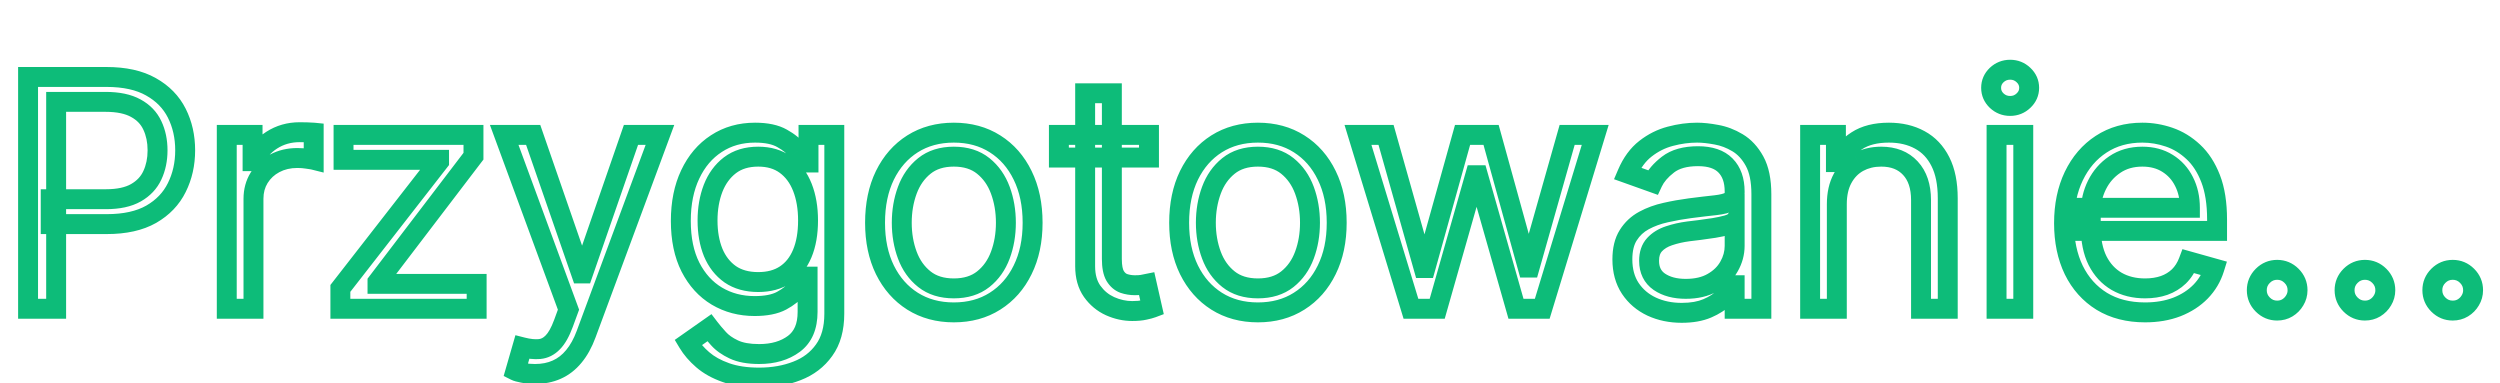 <svg width="502" height="77" viewBox="0 0 502 77" fill="none" xmlns="http://www.w3.org/2000/svg">
<path d="M5.636 62H3.636V64H5.636V62ZM5.636 15.454V13.454H3.636V15.454H5.636ZM30.318 17.432L29.33 19.17L29.336 19.174L29.343 19.178L30.318 17.432ZM35.5 22.727L33.714 23.627L33.714 23.627L35.5 22.727ZM35.5 37.659L33.711 36.765L33.706 36.774L35.5 37.659ZM30.364 43.023L31.352 44.761L31.361 44.756L30.364 43.023ZM10.182 45H8.182V47H10.182V45ZM10.182 40V38H8.182V40H10.182ZM27.296 38.705L26.305 36.967L26.305 36.967L27.296 38.705ZM30.591 35.205L28.78 34.355L28.777 34.363L30.591 35.205ZM30.591 25.182L28.777 26.023L28.78 26.031L28.784 26.039L30.591 25.182ZM27.273 21.727L26.303 23.476L26.31 23.48L26.316 23.484L27.273 21.727ZM11.273 20.454V18.454H9.273V20.454H11.273ZM11.273 62V64H13.273V62H11.273ZM7.636 62V15.454H3.636V62H7.636ZM5.636 17.454H21.364V13.454H5.636V17.454ZM21.364 17.454C24.791 17.454 27.404 18.075 29.33 19.17L31.307 15.693C28.596 14.152 25.239 13.454 21.364 13.454V17.454ZM29.343 19.178C31.354 20.301 32.785 21.782 33.714 23.627L37.286 21.828C35.972 19.218 33.949 17.169 31.293 15.686L29.343 19.178ZM33.714 23.627C34.681 25.548 35.182 27.72 35.182 30.182H39.182C39.182 27.159 38.562 24.361 37.286 21.828L33.714 23.627ZM35.182 30.182C35.182 32.643 34.681 34.825 33.711 36.765L37.289 38.553C38.562 36.008 39.182 33.205 39.182 30.182H35.182ZM33.706 36.774C32.788 38.636 31.366 40.139 29.366 41.289L31.361 44.756C33.998 43.24 36 41.167 37.294 38.544L33.706 36.774ZM29.375 41.284C27.447 42.38 24.848 43 21.454 43V47C25.303 47 28.644 46.301 31.352 44.761L29.375 41.284ZM21.454 43H10.182V47H21.454V43ZM12.182 45V40H8.182V45H12.182ZM10.182 42H21.273V38H10.182V42ZM21.273 42C23.978 42 26.366 41.536 28.286 40.442L26.305 36.967C25.195 37.6 23.567 38 21.273 38V42ZM28.286 40.442C30.133 39.389 31.535 37.922 32.405 36.046L28.777 34.363C28.283 35.426 27.488 36.292 26.305 36.967L28.286 40.442ZM32.401 36.054C33.239 34.27 33.636 32.299 33.636 30.182H29.636C29.636 31.792 29.337 33.17 28.78 34.355L32.401 36.054ZM33.636 30.182C33.636 28.065 33.239 26.099 32.398 24.325L28.784 26.039C29.337 27.204 29.636 28.571 29.636 30.182H33.636ZM32.405 24.34C31.529 22.451 30.106 20.993 28.229 19.971L26.316 23.484C27.5 24.128 28.289 24.973 28.777 26.023L32.405 24.34ZM28.242 19.978C26.312 18.908 23.91 18.454 21.182 18.454V22.454C23.514 22.454 25.172 22.85 26.303 23.476L28.242 19.978ZM21.182 18.454H11.273V22.454H21.182V18.454ZM9.273 20.454V62H13.273V20.454H9.273ZM11.273 60H5.636V64H11.273V60ZM45.534 62H43.534V64H45.534V62ZM45.534 27.091V25.091H43.534V27.091H45.534ZM50.716 27.091H52.716V25.091H50.716V27.091ZM50.716 32.364H48.716V34.364H50.716V32.364ZM51.08 32.364V34.364H52.474L52.956 33.055L51.08 32.364ZM54.534 28.159L53.45 26.479L53.45 26.479L54.534 28.159ZM62.989 26.636H64.989V24.826L63.188 24.646L62.989 26.636ZM62.989 32.091L62.504 34.031L64.989 34.653V32.091H62.989ZM61.739 31.886L61.41 33.859L61.436 33.864L61.462 33.867L61.739 31.886ZM55.17 32.795L56.105 34.563L56.113 34.56L55.17 32.795ZM52.034 35.705L50.336 34.648L50.332 34.654L52.034 35.705ZM50.898 62V64H52.898V62H50.898ZM47.534 62V27.091H43.534V62H47.534ZM45.534 29.091H50.716V25.091H45.534V29.091ZM48.716 27.091V32.364H52.716V27.091H48.716ZM50.716 34.364H51.08V30.364H50.716V34.364ZM52.956 33.055C53.431 31.767 54.286 30.7 55.619 29.84L53.45 26.479C51.449 27.77 50.001 29.506 49.203 31.672L52.956 33.055ZM55.619 29.84C56.944 28.984 58.443 28.546 60.17 28.546V24.546C57.717 24.546 55.457 25.183 53.45 26.479L55.619 29.84ZM60.17 28.546C60.541 28.546 61.015 28.553 61.596 28.567L61.699 24.569C61.099 24.553 60.588 24.546 60.17 24.546V28.546ZM61.596 28.567C62.175 28.582 62.562 28.604 62.79 28.626L63.188 24.646C62.809 24.608 62.303 24.584 61.699 24.569L61.596 28.567ZM60.989 26.636V32.091H64.989V26.636H60.989ZM63.474 30.151C63.168 30.074 62.637 29.992 62.015 29.906L61.462 33.867C61.78 33.911 62.03 33.949 62.217 33.979C62.31 33.995 62.382 34.007 62.435 34.017C62.492 34.028 62.511 34.033 62.504 34.031L63.474 30.151ZM62.067 29.914C61.312 29.788 60.527 29.727 59.716 29.727V33.727C60.329 33.727 60.893 33.773 61.41 33.859L62.067 29.914ZM59.716 29.727C57.731 29.727 55.886 30.146 54.228 31.031L56.113 34.56C57.122 34.02 58.307 33.727 59.716 33.727V29.727ZM54.236 31.027C52.611 31.887 51.299 33.099 50.336 34.648L53.732 36.761C54.314 35.825 55.094 35.098 56.105 34.563L54.236 31.027ZM50.332 34.654C49.362 36.226 48.898 37.998 48.898 39.909H52.898C52.898 38.669 53.191 37.638 53.736 36.755L50.332 34.654ZM48.898 39.909V62H52.898V39.909H48.898ZM50.898 60H45.534V64H50.898V60ZM68.347 62H66.347V64H68.347V62ZM68.347 57.909L66.769 56.68L66.347 57.222V57.909H68.347ZM88.165 32.455L89.743 33.683L90.165 33.141V32.455H88.165ZM88.165 32.091H90.165V30.091H88.165V32.091ZM68.983 32.091H66.983V34.091H68.983V32.091ZM68.983 27.091V25.091H66.983V27.091H68.983ZM95.074 27.091H97.074V25.091H95.074V27.091ZM95.074 31.364L96.664 32.576L97.074 32.039V31.364H95.074ZM75.801 56.636L74.211 55.424L73.801 55.961V56.636H75.801ZM75.801 57H73.801V59H75.801V57ZM95.71 57H97.71V55H95.71V57ZM95.71 62V64H97.71V62H95.71ZM70.347 62V57.909H66.347V62H70.347ZM69.925 59.138L89.743 33.683L86.587 31.226L66.769 56.68L69.925 59.138ZM90.165 32.455V32.091H86.165V32.455H90.165ZM88.165 30.091H68.983V34.091H88.165V30.091ZM70.983 32.091V27.091H66.983V32.091H70.983ZM68.983 29.091H95.074V25.091H68.983V29.091ZM93.074 27.091V31.364H97.074V27.091H93.074ZM93.484 30.151L74.211 55.424L77.391 57.849L96.664 32.576L93.484 30.151ZM73.801 56.636V57H77.801V56.636H73.801ZM75.801 59H95.71V55H75.801V59ZM93.71 57V62H97.71V57H93.71ZM95.71 60H68.347V64H95.71V60ZM104.994 74.864L105.411 72.907L105.391 72.903L105.37 72.899L104.994 74.864ZM103.517 74.454L101.595 73.9L101.134 75.499L102.623 76.243L103.517 74.454ZM104.881 69.727L105.376 67.79L103.497 67.309L102.959 69.173L104.881 69.727ZM108.335 70.091L108.154 68.099L108.154 68.099L108.335 70.091ZM110.994 68.75L109.58 67.336L109.567 67.349L109.553 67.363L110.994 68.75ZM113.153 64.909L115.031 65.599L115.031 65.598L113.153 64.909ZM114.153 62.182L116.031 62.87L116.284 62.181L116.03 61.491L114.153 62.182ZM101.244 27.091V25.091H98.377L99.367 27.781L101.244 27.091ZM107.062 27.091L108.952 26.436L108.486 25.091H107.062V27.091ZM116.699 54.909L114.809 55.564L115.275 56.909H116.699V54.909ZM117.062 54.909V56.909H118.486L118.952 55.564L117.062 54.909ZM126.699 27.091V25.091H125.275L124.809 26.436L126.699 27.091ZM132.517 27.091L134.392 27.786L135.391 25.091H132.517V27.091ZM117.699 67.091L115.823 66.396L115.823 66.397L117.699 67.091ZM115.222 71.568L113.685 70.288L113.677 70.297L115.222 71.568ZM111.79 74.227L110.981 72.398L110.974 72.401L111.79 74.227ZM107.426 73.091C106.624 73.091 105.957 73.024 105.411 72.907L104.578 76.82C105.456 77.007 106.41 77.091 107.426 77.091V73.091ZM105.37 72.899C105.047 72.838 104.802 72.781 104.625 72.732C104.432 72.678 104.381 72.65 104.411 72.666L102.623 76.243C103.167 76.516 103.905 76.691 104.618 76.828L105.37 72.899ZM105.439 75.009L106.802 70.282L102.959 69.173L101.595 73.9L105.439 75.009ZM104.385 71.665C105.839 72.037 107.227 72.2 108.516 72.083L108.154 68.099C107.444 68.164 106.529 68.085 105.376 67.79L104.385 71.665ZM108.516 72.083C110.049 71.943 111.368 71.246 112.435 70.137L109.553 67.363C109.075 67.861 108.621 68.057 108.154 68.099L108.516 72.083ZM112.409 70.164C113.497 69.076 114.339 67.48 115.031 65.599L111.276 64.219C110.664 65.884 110.068 66.848 109.58 67.336L112.409 70.164ZM115.031 65.598L116.031 62.87L112.276 61.493L111.276 64.221L115.031 65.598ZM116.03 61.491L103.121 26.4L99.367 27.781L112.276 62.872L116.03 61.491ZM101.244 29.091H107.062V25.091H101.244V29.091ZM105.173 27.746L114.809 55.564L118.589 54.254L108.952 26.436L105.173 27.746ZM116.699 56.909H117.062V52.909H116.699V56.909ZM118.952 55.564L128.589 27.746L124.809 26.436L115.173 54.254L118.952 55.564ZM126.699 29.091H132.517V25.091H126.699V29.091ZM130.642 26.396L115.823 66.396L119.574 67.786L134.392 27.786L130.642 26.396ZM115.823 66.397C115.216 68.038 114.493 69.318 113.685 70.288L116.758 72.849C117.92 71.454 118.848 69.75 119.575 67.784L115.823 66.397ZM113.677 70.297C112.873 71.275 111.974 71.959 110.981 72.398L112.598 76.057C114.211 75.344 115.601 74.255 116.766 72.839L113.677 70.297ZM110.974 72.401C109.978 72.847 108.808 73.091 107.426 73.091V77.091C109.287 77.091 111.026 76.76 112.606 76.053L110.974 72.401ZM145.756 74.818L146.429 72.935L146.423 72.933L146.416 72.93L145.756 74.818ZM141.097 72.227L142.406 70.715L142.404 70.714L141.097 72.227ZM138.165 68.818L137.016 67.181L135.492 68.251L136.45 69.847L138.165 68.818ZM142.438 65.818L144.028 64.606L142.863 63.076L141.288 64.181L142.438 65.818ZM144.278 68L145.772 66.67L145.766 66.663L145.76 66.656L144.278 68ZM147.324 70.159L148.185 68.354L148.175 68.35L147.324 70.159ZM159.415 69.046L160.608 70.65L160.608 70.65L159.415 69.046ZM162.165 55.545H164.165V53.545H162.165V55.545ZM161.71 55.545V53.545H160.596L160.01 54.493L161.71 55.545ZM160.028 57.909L158.447 56.685L158.444 56.688L160.028 57.909ZM156.938 60.386L157.88 62.151L157.887 62.147L156.938 60.386ZM143.938 59.455L142.91 61.171L142.915 61.174L143.938 59.455ZM138.642 53.636L136.857 54.539L136.862 54.548L138.642 53.636ZM138.597 35.023L140.404 35.88L140.406 35.876L138.597 35.023ZM143.847 28.841L144.935 30.519L144.943 30.514L143.847 28.841ZM157.028 27.773L156.04 29.512L156.052 29.518L156.064 29.525L157.028 27.773ZM160.119 30.318L158.516 31.514L158.527 31.528L158.538 31.543L160.119 30.318ZM161.801 32.636L160.124 33.726L160.716 34.636H161.801V32.636ZM162.347 32.636V34.636H164.347V32.636H162.347ZM162.347 27.091V25.091H160.347V27.091H162.347ZM167.528 27.091H169.528V25.091H167.528V27.091ZM165.483 70.318L163.864 69.143L163.859 69.151L163.854 69.158L165.483 70.318ZM160.028 74.477L159.311 72.61L159.304 72.613L159.296 72.616L160.028 74.477ZM157.71 55.159L156.605 53.492L156.605 53.492L157.71 55.159ZM161.097 50.909L162.942 51.681L162.942 51.681L161.097 50.909ZM161.119 37.614L162.98 36.881L162.98 36.881L161.119 37.614ZM157.756 33.091L156.572 34.703L156.572 34.703L157.756 33.091ZM146.574 33.182L145.364 31.59L145.356 31.595L146.574 33.182ZM143.188 37.818L141.325 37.09L141.32 37.103L143.188 37.818ZM143.21 50.705L141.357 51.458L141.361 51.467L141.365 51.476L143.21 50.705ZM146.619 55.068L145.465 56.701L145.474 56.708L145.483 56.714L146.619 55.068ZM152.438 73.818C150.009 73.818 148.022 73.505 146.429 72.935L145.082 76.701C147.217 77.465 149.684 77.818 152.438 77.818V73.818ZM146.416 72.93C144.743 72.346 143.423 71.596 142.406 70.715L139.787 73.739C141.255 75.01 143.041 75.988 145.096 76.706L146.416 72.93ZM142.404 70.714C141.314 69.772 140.483 68.795 139.88 67.789L136.45 69.847C137.301 71.266 138.424 72.561 139.789 73.74L142.404 70.714ZM139.314 70.455L143.587 67.455L141.288 64.181L137.016 67.181L139.314 70.455ZM140.847 67.03C141.376 67.726 142.03 68.498 142.797 69.344L145.76 66.656C145.042 65.865 144.468 65.183 144.028 64.606L140.847 67.03ZM142.785 69.33C143.749 70.412 145.005 71.278 146.472 71.969L148.175 68.35C147.067 67.828 146.293 67.254 145.772 66.67L142.785 69.33ZM146.463 71.964C148.129 72.759 150.16 73.091 152.438 73.091V69.091C150.503 69.091 149.124 68.802 148.185 68.354L146.463 71.964ZM152.438 73.091C155.583 73.091 158.356 72.325 160.608 70.65L158.221 67.441C156.807 68.493 154.928 69.091 152.438 69.091V73.091ZM160.608 70.65C163.085 68.808 164.165 65.987 164.165 62.636H160.165C160.165 65.104 159.411 66.555 158.221 67.441L160.608 70.65ZM164.165 62.636V55.545H160.165V62.636H164.165ZM162.165 53.545H161.71V57.545H162.165V53.545ZM160.01 54.493C159.667 55.046 159.153 55.773 158.447 56.685L161.61 59.133C162.358 58.167 162.965 57.318 163.411 56.598L160.01 54.493ZM158.444 56.688C157.948 57.332 157.163 57.992 155.988 58.626L157.887 62.147C159.409 61.326 160.684 60.334 161.613 59.13L158.444 56.688ZM155.995 58.622C155.062 59.121 153.625 59.455 151.528 59.455V63.455C153.978 63.455 156.147 63.076 157.88 62.151L155.995 58.622ZM151.528 59.455C149.04 59.455 146.868 58.87 144.96 57.736L142.915 61.174C145.492 62.706 148.38 63.455 151.528 63.455V59.455ZM144.965 57.739C143.091 56.617 141.573 54.972 140.422 52.725L136.862 54.548C138.318 57.392 140.329 59.626 142.91 61.171L144.965 57.739ZM140.427 52.733C139.314 50.534 138.71 47.77 138.71 44.364H134.71C134.71 48.23 135.394 51.648 136.857 54.539L140.427 52.733ZM138.71 44.364C138.71 41.021 139.298 38.211 140.404 35.88L136.79 34.166C135.38 37.137 134.71 40.555 134.71 44.364H138.71ZM140.406 35.876C141.521 33.51 143.036 31.75 144.935 30.519L142.758 27.163C140.172 28.841 138.187 31.202 136.788 34.17L140.406 35.876ZM144.943 30.514C146.828 29.278 149.03 28.636 151.619 28.636V24.636C148.329 24.636 145.35 25.465 142.75 27.168L144.943 30.514ZM151.619 28.636C153.701 28.636 155.119 28.988 156.04 29.512L158.016 26.034C156.271 25.042 154.083 24.636 151.619 24.636V28.636ZM156.064 29.525C157.232 30.168 158.017 30.845 158.516 31.514L161.722 29.122C160.797 27.882 159.521 26.862 157.993 26.021L156.064 29.525ZM158.538 31.543C159.25 32.462 159.773 33.186 160.124 33.726L163.478 31.546C163.041 30.875 162.443 30.053 161.701 29.094L158.538 31.543ZM161.801 34.636H162.347V30.636H161.801V34.636ZM164.347 32.636V27.091H160.347V32.636H164.347ZM162.347 29.091H167.528V25.091H162.347V29.091ZM165.528 27.091V63H169.528V27.091H165.528ZM165.528 63C165.528 65.701 164.916 67.694 163.864 69.143L167.102 71.493C168.777 69.185 169.528 66.299 169.528 63H165.528ZM163.854 69.158C162.746 70.714 161.253 71.864 159.311 72.61L160.746 76.344C163.379 75.333 165.523 73.71 167.112 71.478L163.854 69.158ZM159.296 72.616C157.287 73.406 155.01 73.818 152.438 73.818V77.818C155.441 77.818 158.224 77.336 160.76 76.338L159.296 72.616ZM152.256 58.636C154.718 58.636 156.94 58.07 158.816 56.826L156.605 53.492C155.51 54.218 154.097 54.636 152.256 54.636V58.636ZM158.816 56.826C160.67 55.596 162.036 53.847 162.942 51.681L159.251 50.138C158.612 51.668 157.72 52.753 156.605 53.492L158.816 56.826ZM162.942 51.681C163.841 49.529 164.256 47.041 164.256 44.273H160.256C160.256 46.656 159.897 48.593 159.251 50.138L162.942 51.681ZM164.256 44.273C164.256 41.559 163.847 39.083 162.98 36.881L159.258 38.346C159.907 39.993 160.256 41.956 160.256 44.273H164.256ZM162.98 36.881C162.102 34.65 160.765 32.82 158.94 31.479L156.572 34.703C157.716 35.544 158.622 36.729 159.258 38.346L162.98 36.881ZM158.94 31.479C157.052 30.092 154.783 29.454 152.256 29.454V33.455C154.092 33.455 155.49 33.908 156.572 34.703L158.94 31.479ZM152.256 29.454C149.633 29.454 147.291 30.125 145.364 31.59L147.784 34.774C148.887 33.936 150.332 33.455 152.256 33.455V29.454ZM145.356 31.595C143.538 32.991 142.201 34.847 141.325 37.09L145.05 38.546C145.689 36.911 146.61 35.676 147.792 34.768L145.356 31.595ZM141.32 37.103C140.479 39.3 140.074 41.698 140.074 44.273H144.074C144.074 42.12 144.411 40.215 145.055 38.533L141.32 37.103ZM140.074 44.273C140.074 46.904 140.485 49.311 141.357 51.458L145.063 49.951C144.42 48.371 144.074 46.49 144.074 44.273H140.074ZM141.365 51.476C142.269 53.638 143.631 55.404 145.465 56.701L147.774 53.435C146.608 52.611 145.697 51.468 145.055 49.933L141.365 51.476ZM145.483 56.714C147.4 58.036 149.697 58.636 152.256 58.636V54.636C150.329 54.636 148.869 54.191 147.755 53.422L145.483 56.714ZM183.233 60.477L182.161 62.166L182.166 62.169L183.233 60.477ZM177.688 54.182L175.891 55.06L175.895 55.068L177.688 54.182ZM177.688 35.205L175.893 34.322L175.889 34.33L177.688 35.205ZM183.233 28.886L182.166 27.195L182.161 27.198L183.233 28.886ZM199.801 28.886L198.729 30.575L198.734 30.578L199.801 28.886ZM205.347 35.205L203.548 36.079L203.552 36.087L205.347 35.205ZM205.347 54.182L203.554 53.295L203.55 53.304L205.347 54.182ZM199.801 60.477L198.734 58.785L198.729 58.789L199.801 60.477ZM197.438 56.068L196.194 54.502L196.194 54.502L197.438 56.068ZM200.869 51.227L202.744 51.923L202.744 51.923L200.869 51.227ZM200.869 38.205L202.746 37.513L202.746 37.513L200.869 38.205ZM197.438 33.318L198.691 31.759L198.691 31.759L197.438 33.318ZM185.619 33.318L184.366 31.759L184.366 31.759L185.619 33.318ZM182.188 38.205L180.311 37.513L180.311 37.513L182.188 38.205ZM182.188 51.227L180.313 51.923L180.313 51.923L182.188 51.227ZM185.619 56.068L186.863 54.502L186.863 54.502L185.619 56.068ZM191.528 60.727C188.708 60.727 186.322 60.06 184.3 58.785L182.166 62.169C184.902 63.894 188.046 64.727 191.528 64.727V60.727ZM184.305 58.789C182.273 57.5 180.664 55.69 179.48 53.295L175.895 55.068C177.378 58.068 179.465 60.455 182.161 62.166L184.305 58.789ZM179.484 53.304C178.324 50.93 177.71 48.09 177.71 44.727H173.71C173.71 48.577 174.415 52.04 175.891 55.06L179.484 53.304ZM177.71 44.727C177.71 41.332 178.325 38.468 179.486 36.079L175.889 34.33C174.414 37.365 173.71 40.849 173.71 44.727H177.71ZM179.482 36.087C180.667 33.678 182.276 31.862 184.305 30.575L182.161 27.198C179.462 28.91 177.375 31.307 175.893 34.322L179.482 36.087ZM184.3 30.578C186.322 29.303 188.708 28.636 191.528 28.636V24.636C188.046 24.636 184.902 25.47 182.166 27.195L184.3 30.578ZM191.528 28.636C194.35 28.636 196.725 29.303 198.729 30.575L200.873 27.198C198.15 25.47 195.01 24.636 191.528 24.636V28.636ZM198.734 30.578C200.775 31.865 202.38 33.677 203.548 36.079L207.145 34.33C205.676 31.308 203.585 28.908 200.868 27.195L198.734 30.578ZM203.552 36.087C204.725 38.474 205.347 41.335 205.347 44.727H209.347C209.347 40.846 208.634 37.359 207.141 34.322L203.552 36.087ZM205.347 44.727C205.347 48.086 204.726 50.924 203.554 53.295L207.139 55.068C208.634 52.046 209.347 48.58 209.347 44.727H205.347ZM203.55 53.304C202.383 55.69 200.778 57.497 198.734 58.785L200.868 62.169C203.582 60.457 205.674 58.067 207.143 55.06L203.55 53.304ZM198.729 58.789C196.725 60.06 194.35 60.727 191.528 60.727V64.727C195.01 64.727 198.15 63.894 200.873 62.166L198.729 58.789ZM191.528 59.909C194.275 59.909 196.711 59.199 198.681 57.634L196.194 54.502C195.073 55.392 193.57 55.909 191.528 55.909V59.909ZM198.681 57.634C200.536 56.162 201.886 54.237 202.744 51.923L198.994 50.531C198.368 52.218 197.43 53.52 196.194 54.502L198.681 57.634ZM202.744 51.923C203.577 49.681 203.983 47.276 203.983 44.727H199.983C199.983 46.845 199.647 48.774 198.994 50.531L202.744 51.923ZM203.983 44.727C203.983 42.178 203.577 39.768 202.746 37.513L198.993 38.896C199.647 40.671 199.983 42.609 199.983 44.727H203.983ZM202.746 37.513C201.889 35.187 200.542 33.248 198.691 31.759L196.184 34.877C197.424 35.873 198.365 37.192 198.993 38.896L202.746 37.513ZM198.691 31.759C196.721 30.176 194.28 29.454 191.528 29.454V33.455C193.564 33.455 195.064 33.976 196.184 34.877L198.691 31.759ZM191.528 29.454C188.777 29.454 186.336 30.176 184.366 31.759L186.872 34.877C187.993 33.976 189.492 33.455 191.528 33.455V29.454ZM184.366 31.759C182.515 33.248 181.168 35.187 180.311 37.513L184.064 38.896C184.692 37.192 185.633 35.873 186.872 34.877L184.366 31.759ZM180.311 37.513C179.48 39.768 179.074 42.178 179.074 44.727H183.074C183.074 42.609 183.41 40.671 184.064 38.896L180.311 37.513ZM179.074 44.727C179.074 47.276 179.48 49.681 180.313 51.923L184.062 50.531C183.41 48.774 183.074 46.845 183.074 44.727H179.074ZM180.313 51.923C181.171 54.237 182.521 56.162 184.376 57.634L186.863 54.502C185.627 53.52 184.689 52.218 184.062 50.531L180.313 51.923ZM184.376 57.634C186.345 59.199 188.782 59.909 191.528 59.909V55.909C189.487 55.909 187.984 55.392 186.863 54.502L184.376 57.634ZM230.716 27.091H232.716V25.091H230.716V27.091ZM230.716 31.636V33.636H232.716V31.636H230.716ZM212.625 31.636H210.625V33.636H212.625V31.636ZM212.625 27.091V25.091H210.625V27.091H212.625ZM217.898 18.727V16.727H215.898V18.727H217.898ZM223.261 18.727H225.261V16.727H223.261V18.727ZM223.92 55.409L222.19 56.413L222.202 56.433L222.215 56.453L223.92 55.409ZM225.648 56.909L224.954 58.785L224.979 58.794L225.003 58.802L225.648 56.909ZM229.352 57.182L229.668 59.157L229.707 59.151L229.745 59.143L229.352 57.182ZM230.261 57L232.212 56.558L231.781 54.656L229.869 55.039L230.261 57ZM231.352 61.818L232.055 63.691L233.688 63.078L233.303 61.377L231.352 61.818ZM229.83 62.227L229.42 60.27L229.398 60.274L229.377 60.279L229.83 62.227ZM222.898 61.477L222.073 63.299L222.08 63.303L222.898 61.477ZM219.307 58.5L217.672 59.652L217.676 59.658L217.681 59.664L219.307 58.5ZM228.716 27.091V31.636H232.716V27.091H228.716ZM230.716 29.636H212.625V33.636H230.716V29.636ZM214.625 31.636V27.091H210.625V31.636H214.625ZM212.625 29.091H230.716V25.091H212.625V29.091ZM217.898 20.727H223.261V16.727H217.898V20.727ZM221.261 18.727V52H225.261V18.727H221.261ZM221.261 52C221.261 53.643 221.488 55.202 222.19 56.413L225.651 54.406C225.474 54.101 225.261 53.387 225.261 52H221.261ZM222.215 56.453C222.862 57.51 223.767 58.346 224.954 58.785L226.341 55.033C226.135 54.957 225.888 54.793 225.626 54.365L222.215 56.453ZM225.003 58.802C225.933 59.119 226.901 59.273 227.898 59.273V55.273C227.319 55.273 226.787 55.184 226.292 55.016L225.003 58.802ZM227.898 59.273C228.544 59.273 229.145 59.24 229.668 59.157L229.036 55.207C228.802 55.244 228.433 55.273 227.898 55.273V59.273ZM229.745 59.143C230.123 59.067 230.426 59.007 230.654 58.961L229.869 55.039C229.642 55.084 229.339 55.145 228.96 55.221L229.745 59.143ZM228.311 57.442L229.402 62.26L233.303 61.377L232.212 56.558L228.311 57.442ZM230.65 59.946C230.425 60.03 230.031 60.142 229.42 60.27L230.239 64.185C230.931 64.04 231.552 63.879 232.055 63.691L230.65 59.946ZM229.377 60.279C228.927 60.384 228.267 60.455 227.352 60.455V64.454C228.438 64.454 229.429 64.374 230.283 64.175L229.377 60.279ZM227.352 60.455C226.133 60.455 224.926 60.194 223.715 59.652L222.08 63.303C223.778 64.063 225.541 64.454 227.352 64.454V60.455ZM223.722 59.655C222.616 59.154 221.691 58.395 220.933 57.336L217.681 59.664C218.832 61.272 220.301 62.497 222.073 63.299L223.722 59.655ZM220.942 57.348C220.293 56.427 219.898 55.174 219.898 53.455H215.898C215.898 55.795 216.442 57.907 217.672 59.652L220.942 57.348ZM219.898 53.455V18.727H215.898V53.455H219.898ZM244.295 60.477L243.224 62.166L243.229 62.169L244.295 60.477ZM238.75 54.182L236.953 55.06L236.957 55.068L238.75 54.182ZM238.75 35.205L236.955 34.322L236.951 34.33L238.75 35.205ZM244.295 28.886L243.229 27.195L243.224 27.198L244.295 28.886ZM260.864 28.886L259.792 30.575L259.797 30.578L260.864 28.886ZM266.409 35.205L264.61 36.079L264.614 36.087L266.409 35.205ZM266.409 54.182L264.616 53.295L264.612 53.304L266.409 54.182ZM260.864 60.477L259.797 58.785L259.792 58.789L260.864 60.477ZM258.5 56.068L257.256 54.502L257.256 54.502L258.5 56.068ZM261.932 51.227L263.807 51.923L263.807 51.923L261.932 51.227ZM261.932 38.205L263.809 37.513L263.809 37.513L261.932 38.205ZM258.5 33.318L259.753 31.759L259.753 31.759L258.5 33.318ZM246.682 33.318L245.429 31.759L245.429 31.759L246.682 33.318ZM243.25 38.205L241.373 37.513L241.373 37.513L243.25 38.205ZM243.25 51.227L241.375 51.923L241.375 51.923L243.25 51.227ZM246.682 56.068L247.926 54.502L247.926 54.502L246.682 56.068ZM252.591 60.727C249.77 60.727 247.384 60.06 245.362 58.785L243.229 62.169C245.964 63.894 249.109 64.727 252.591 64.727V60.727ZM245.367 58.789C243.336 57.5 241.726 55.69 240.543 53.295L236.957 55.068C238.44 58.068 240.528 60.455 243.224 62.166L245.367 58.789ZM240.547 53.304C239.387 50.93 238.773 48.09 238.773 44.727H234.773C234.773 48.577 235.477 52.04 236.953 55.06L240.547 53.304ZM238.773 44.727C238.773 41.332 239.388 38.468 240.549 36.079L236.951 34.33C235.476 37.365 234.773 40.849 234.773 44.727H238.773ZM240.545 36.087C241.729 33.678 243.339 31.862 245.367 30.575L243.224 27.198C240.525 28.91 238.437 31.307 236.955 34.322L240.545 36.087ZM245.362 30.578C247.384 29.303 249.77 28.636 252.591 28.636V24.636C249.109 24.636 245.964 25.47 243.229 27.195L245.362 30.578ZM252.591 28.636C255.412 28.636 257.788 29.303 259.792 30.575L261.935 27.198C259.212 25.47 256.073 24.636 252.591 24.636V28.636ZM259.797 30.578C261.837 31.865 263.443 33.677 264.61 36.079L268.208 34.33C266.739 31.308 264.648 28.908 261.93 27.195L259.797 30.578ZM264.614 36.087C265.788 38.474 266.409 41.335 266.409 44.727H270.409C270.409 40.846 269.697 37.359 268.204 34.322L264.614 36.087ZM266.409 44.727C266.409 48.086 265.789 50.924 264.616 53.295L268.202 55.068C269.696 52.046 270.409 48.58 270.409 44.727H266.409ZM264.612 53.304C263.446 55.69 261.84 57.497 259.797 58.785L261.93 62.169C264.645 60.457 266.736 58.067 268.206 55.06L264.612 53.304ZM259.792 58.789C257.788 60.06 255.412 60.727 252.591 60.727V64.727C256.073 64.727 259.212 63.894 261.935 62.166L259.792 58.789ZM252.591 59.909C255.337 59.909 257.774 59.199 259.744 57.634L257.256 54.502C256.135 55.392 254.633 55.909 252.591 55.909V59.909ZM259.744 57.634C261.598 56.162 262.948 54.237 263.807 51.923L260.057 50.531C259.431 52.218 258.493 53.52 257.256 54.502L259.744 57.634ZM263.807 51.923C264.639 49.681 265.045 47.276 265.045 44.727H261.045C261.045 46.845 260.709 48.774 260.057 50.531L263.807 51.923ZM265.045 44.727C265.045 42.178 264.639 39.768 263.809 37.513L260.055 38.896C260.709 40.671 261.045 42.609 261.045 44.727H265.045ZM263.809 37.513C262.951 35.187 261.605 33.248 259.753 31.759L257.247 34.877C258.486 35.873 259.427 37.192 260.055 38.896L263.809 37.513ZM259.753 31.759C257.783 30.176 255.343 29.454 252.591 29.454V33.455C254.627 33.455 256.126 33.976 257.247 34.877L259.753 31.759ZM252.591 29.454C249.839 29.454 247.399 30.176 245.429 31.759L247.935 34.877C249.056 33.976 250.555 33.455 252.591 33.455V29.454ZM245.429 31.759C243.577 33.248 242.23 35.187 241.373 37.513L245.127 38.896C245.755 37.192 246.695 35.873 247.935 34.877L245.429 31.759ZM241.373 37.513C240.543 39.768 240.136 42.178 240.136 44.727H244.136C244.136 42.609 244.473 40.671 245.127 38.896L241.373 37.513ZM240.136 44.727C240.136 47.276 240.542 49.681 241.375 51.923L245.125 50.531C244.473 48.774 244.136 46.845 244.136 44.727H240.136ZM241.375 51.923C242.234 54.237 243.584 56.162 245.438 57.634L247.926 54.502C246.689 53.52 245.751 52.218 245.125 50.531L241.375 51.923ZM245.438 57.634C247.408 59.199 249.845 59.909 252.591 59.909V55.909C250.549 55.909 249.047 55.392 247.926 54.502L245.438 57.634ZM283.318 62L281.405 62.583L281.837 64H283.318V62ZM272.682 27.091V25.091H269.982L270.769 27.674L272.682 27.091ZM278.318 27.091L280.243 26.547L279.832 25.091H278.318V27.091ZM285.864 53.818L283.939 54.362L284.35 55.818H285.864V53.818ZM286.227 53.818V55.818H287.746L288.154 54.355L286.227 53.818ZM293.682 27.091V25.091H292.163L291.755 26.554L293.682 27.091ZM299.409 27.091L301.337 26.558L300.931 25.091H299.409V27.091ZM306.773 53.727L304.845 54.26L305.251 55.727H306.773V53.727ZM307.136 53.727V55.727H308.649L309.061 54.272L307.136 53.727ZM314.682 27.091V25.091H313.17L312.758 26.546L314.682 27.091ZM320.318 27.091L322.231 27.674L323.018 25.091H320.318V27.091ZM309.682 62V64H311.163L311.595 62.583L309.682 62ZM304.409 62L302.486 62.548L302.899 64H304.409V62ZM296.773 35.182L298.696 34.634L298.283 33.182H296.773V35.182ZM296.227 35.182V33.182H294.717L294.304 34.634L296.227 35.182ZM288.591 62V64H290.101L290.514 62.548L288.591 62ZM285.231 61.417L274.595 26.508L270.769 27.674L281.405 62.583L285.231 61.417ZM272.682 29.091H278.318V25.091H272.682V29.091ZM276.393 27.634L283.939 54.362L287.788 53.275L280.243 26.547L276.393 27.634ZM285.864 55.818H286.227V51.818H285.864V55.818ZM288.154 54.355L295.608 27.628L291.755 26.554L284.301 53.281L288.154 54.355ZM293.682 29.091H299.409V25.091H293.682V29.091ZM297.481 27.624L304.845 54.26L308.7 53.194L301.337 26.558L297.481 27.624ZM306.773 55.727H307.136V51.727H306.773V55.727ZM309.061 54.272L316.606 27.636L312.758 26.546L305.212 53.182L309.061 54.272ZM314.682 29.091H320.318V25.091H314.682V29.091ZM318.405 26.508L307.769 61.417L311.595 62.583L322.231 27.674L318.405 26.508ZM309.682 60H304.409V64H309.682V60ZM306.333 61.452L298.696 34.634L294.849 35.73L302.486 62.548L306.333 61.452ZM296.773 33.182H296.227V37.182H296.773V33.182ZM294.304 34.634L286.667 61.452L290.514 62.548L298.151 35.73L294.304 34.634ZM288.591 60H283.318V64H288.591V60ZM331.659 61.568L330.807 63.378L330.82 63.384L331.659 61.568ZM327.364 57.909L325.695 59.011L325.7 59.019L327.364 57.909ZM326.955 47.227L328.644 48.298L328.649 48.289L326.955 47.227ZM334.477 42.682L334.905 44.636L334.919 44.632L334.477 42.682ZM339.318 41.818L339.063 39.834L339.059 39.835L339.318 41.818ZM344.477 41.205L344.683 43.194L344.693 43.193L344.703 43.192L344.477 41.205ZM347.386 40.455L346.408 38.71L346.399 38.715L346.389 38.721L347.386 40.455ZM346.477 33.227L345.046 34.624L345.054 34.633L346.477 33.227ZM334.932 33.045L336.153 34.63L336.153 34.63L334.932 33.045ZM331.864 36.636L331.191 38.52L332.909 39.133L333.678 37.479L331.864 36.636ZM326.773 34.818L324.934 34.03L324.096 35.986L326.1 36.702L326.773 34.818ZM330.409 29.864L331.639 31.441L331.641 31.439L330.409 29.864ZM335.409 27.364L335.913 29.299L335.924 29.296L335.409 27.364ZM344.636 27.046L344.268 29.011L344.279 29.013L344.291 29.015L344.636 27.046ZM348.886 28.659L347.857 30.374L347.866 30.379L348.886 28.659ZM352.318 32.364L350.566 33.328L350.566 33.328L352.318 32.364ZM353.682 62V64H355.682V62H353.682ZM348.318 62H346.318V64H348.318V62ZM348.318 57.273H350.318V55.273H348.318V57.273ZM348.045 57.273V55.273H346.787L346.242 56.407L348.045 57.273ZM346.227 59.705L347.654 61.106L347.654 61.106L346.227 59.705ZM342.841 61.909L342.051 60.072L342.051 60.072L342.841 61.909ZM343.864 56.75L342.877 55.01L342.869 55.015L343.864 56.75ZM347.182 53.523L345.448 52.526L345.443 52.534L345.439 52.541L347.182 53.523ZM348.318 44.455H350.318V38.93L346.782 43.174L348.318 44.455ZM346.818 45.205L347.357 47.13L347.37 47.127L347.383 47.123L346.818 45.205ZM344.182 45.773L344.486 47.749L344.498 47.748L344.511 47.745L344.182 45.773ZM341.295 46.182L341.523 48.169L341.537 48.167L341.551 48.165L341.295 46.182ZM339.045 46.455L339.304 48.438L339.306 48.438L339.045 46.455ZM335.136 47.341L335.762 49.241L335.769 49.238L335.776 49.236L335.136 47.341ZM332.227 49.136L330.759 47.779L330.758 47.78L332.227 49.136ZM333.205 56.591L332.066 58.235L332.076 58.242L332.087 58.249L333.205 56.591ZM337.682 60.818C335.726 60.818 334.01 60.451 332.498 59.753L330.82 63.384C332.915 64.352 335.213 64.818 337.682 64.818V60.818ZM332.511 59.758C331.023 59.058 329.878 58.075 329.028 56.8L325.7 59.019C326.971 60.925 328.689 62.381 330.807 63.378L332.511 59.758ZM329.033 56.807C328.225 55.583 327.773 54.044 327.773 52.091H323.773C323.773 54.683 324.382 57.023 325.695 59.011L329.033 56.807ZM327.773 52.091C327.773 50.338 328.12 49.125 328.644 48.298L325.266 46.156C324.214 47.815 323.773 49.844 323.773 52.091H327.773ZM328.649 48.289C329.252 47.328 330.047 46.582 331.064 46.032L329.163 42.513C327.544 43.388 326.233 44.612 325.26 46.165L328.649 48.289ZM331.064 46.032C332.205 45.416 333.481 44.947 334.905 44.636L334.049 40.728C332.292 41.113 330.659 41.705 329.163 42.513L331.064 46.032ZM334.919 44.632C336.465 44.282 338.018 44.005 339.578 43.801L339.059 39.835C337.376 40.055 335.701 40.354 334.036 40.731L334.919 44.632ZM339.573 43.802C341.687 43.53 343.388 43.328 344.683 43.194L344.271 39.215C342.93 39.354 341.192 39.561 339.063 39.834L339.573 43.802ZM344.703 43.192C346.104 43.032 347.411 42.748 348.383 42.188L346.389 38.721C346.15 38.858 345.517 39.074 344.251 39.217L344.703 43.192ZM348.365 42.199C349.761 41.416 350.318 40.041 350.318 38.636H346.318C346.318 38.834 346.282 38.871 346.305 38.827C346.317 38.804 346.337 38.775 346.363 38.748C346.375 38.735 346.386 38.726 346.395 38.719C346.404 38.713 346.409 38.71 346.408 38.71L348.365 42.199ZM350.318 38.636V38.455H346.318V38.636H350.318ZM350.318 38.455C350.318 35.842 349.594 33.537 347.9 31.822L345.054 34.633C345.815 35.403 346.318 36.582 346.318 38.455H350.318ZM347.909 31.831C346.185 30.064 343.732 29.364 340.955 29.364V33.364C343.116 33.364 344.345 33.906 345.046 34.624L347.909 31.831ZM340.955 29.364C338.123 29.364 335.63 29.982 333.711 31.461L336.153 34.63C337.143 33.866 338.665 33.364 340.955 33.364V29.364ZM333.711 31.461C332.078 32.72 330.811 34.154 330.05 35.794L333.678 37.479C334.098 36.573 334.877 35.613 336.153 34.63L333.711 31.461ZM332.536 34.753L327.445 32.935L326.1 36.702L331.191 38.52L332.536 34.753ZM328.611 35.606C329.414 33.733 330.439 32.377 331.639 31.441L329.179 28.287C327.349 29.714 325.95 31.661 324.934 34.03L328.611 35.606ZM331.641 31.439C332.966 30.403 334.386 29.697 335.913 29.299L334.905 25.428C332.826 25.97 330.913 26.93 329.177 28.288L331.641 31.439ZM335.924 29.296C337.586 28.853 339.201 28.636 340.773 28.636V24.636C338.829 24.636 336.868 24.905 334.894 25.431L335.924 29.296ZM340.773 28.636C341.738 28.636 342.899 28.755 344.268 29.011L345.005 25.08C343.465 24.791 342.05 24.636 340.773 24.636V28.636ZM344.291 29.015C345.504 29.228 346.69 29.674 347.857 30.374L349.915 26.944C348.355 26.008 346.708 25.378 344.982 25.076L344.291 29.015ZM347.866 30.379C348.887 30.985 349.799 31.934 350.566 33.328L354.07 31.399C353.02 29.491 351.643 27.969 349.907 26.939L347.866 30.379ZM350.566 33.328C351.254 34.577 351.682 36.417 351.682 39H355.682C355.682 36.038 355.201 33.453 354.07 31.399L350.566 33.328ZM351.682 39V62H355.682V39H351.682ZM353.682 60H348.318V64H353.682V60ZM350.318 62V57.273H346.318V62H350.318ZM348.318 55.273H348.045V59.273H348.318V55.273ZM346.242 56.407C346.006 56.9 345.557 57.533 344.801 58.303L347.654 61.106C348.595 60.149 349.358 59.16 349.849 58.138L346.242 56.407ZM344.801 58.303C344.175 58.939 343.283 59.542 342.051 60.072L343.631 63.746C345.217 63.064 346.582 62.197 347.654 61.106L344.801 58.303ZM342.051 60.072C340.958 60.542 339.524 60.818 337.682 60.818V64.818C339.9 64.818 341.906 64.489 343.631 63.746L342.051 60.072ZM338.5 60C340.879 60 343.03 59.532 344.858 58.485L342.869 55.015C341.788 55.634 340.363 56 338.5 56V60ZM344.85 58.49C346.598 57.499 347.983 56.175 348.924 54.504L345.439 52.541C344.895 53.507 344.068 54.335 342.877 55.01L344.85 58.49ZM348.916 54.519C349.839 52.912 350.318 51.184 350.318 49.364H346.318C346.318 50.452 346.039 51.497 345.448 52.526L348.916 54.519ZM350.318 49.364V44.455H346.318V49.364H350.318ZM346.782 43.174C346.857 43.084 346.917 43.04 346.929 43.031C346.943 43.021 346.93 43.032 346.878 43.058C346.769 43.112 346.572 43.192 346.254 43.286L347.383 47.123C347.838 46.989 348.276 46.831 348.667 46.635C349.038 46.45 349.492 46.17 349.855 45.735L346.782 43.174ZM346.279 43.279C345.607 43.467 344.801 43.642 343.853 43.8L344.511 47.745C345.562 47.57 346.514 47.367 347.357 47.13L346.279 43.279ZM343.878 43.796C342.908 43.945 341.962 44.079 341.04 44.198L341.551 48.165C342.508 48.042 343.486 47.903 344.486 47.749L343.878 43.796ZM341.067 44.195C340.138 44.301 339.376 44.394 338.785 44.472L339.306 48.438C339.867 48.364 340.605 48.274 341.523 48.169L341.067 44.195ZM338.787 44.471C337.276 44.668 335.844 44.991 334.497 45.446L335.776 49.236C336.853 48.872 338.027 48.604 339.304 48.438L338.787 44.471ZM334.511 45.441C333.041 45.925 331.765 46.691 330.759 47.779L333.696 50.494C334.175 49.976 334.838 49.545 335.762 49.241L334.511 45.441ZM330.758 47.78C329.604 49.03 329.136 50.639 329.136 52.364H333.136C333.136 51.361 333.396 50.819 333.697 50.493L330.758 47.78ZM329.136 52.364C329.136 54.798 330.081 56.861 332.066 58.235L334.343 54.947C333.57 54.412 333.136 53.656 333.136 52.364H329.136ZM332.087 58.249C333.89 59.465 336.073 60 338.5 60V56C336.654 56 335.307 55.596 334.322 54.932L332.087 58.249ZM368.835 62V64H370.835V62H368.835ZM363.472 62H361.472V64H363.472V62ZM363.472 27.091V25.091H361.472V27.091H363.472ZM368.653 27.091H370.653V25.091H368.653V27.091ZM368.653 32.545H366.653V34.545H368.653V32.545ZM369.108 32.545V34.545H370.388L370.924 33.384L369.108 32.545ZM372.835 28.273L373.92 29.953L373.931 29.946L372.835 28.273ZM385.494 28.091L384.534 29.846L384.546 29.852L385.494 28.091ZM389.631 32.455L387.845 33.355L387.847 33.36L389.631 32.455ZM391.108 62V64H393.108V62H391.108ZM385.744 62H383.744V64H385.744V62ZM383.608 33.773L382.137 35.128L382.144 35.135L383.608 33.773ZM373.153 32.568L372.189 30.816L372.18 30.821L373.153 32.568ZM369.994 35.818L368.236 34.864L368.236 34.864L369.994 35.818ZM366.835 41V62H370.835V41H366.835ZM368.835 60H363.472V64H368.835V60ZM365.472 62V27.091H361.472V62H365.472ZM363.472 29.091H368.653V25.091H363.472V29.091ZM366.653 27.091V32.545H370.653V27.091H366.653ZM368.653 34.545H369.108V30.546H368.653V34.545ZM370.924 33.384C371.58 31.961 372.566 30.827 373.92 29.953L371.751 26.592C369.771 27.87 368.272 29.584 367.292 31.707L370.924 33.384ZM373.931 29.946C375.182 29.127 376.919 28.636 379.29 28.636V24.636C376.388 24.636 373.822 25.236 371.74 26.599L373.931 29.946ZM379.29 28.636C381.375 28.636 383.102 29.062 384.535 29.846L386.454 26.336C384.341 25.18 381.932 24.636 379.29 24.636V28.636ZM384.546 29.852C385.926 30.595 387.027 31.733 387.845 33.355L391.417 31.555C390.264 29.267 388.608 27.496 386.443 26.33L384.546 29.852ZM387.847 33.36C388.647 34.936 389.108 37.054 389.108 39.818H393.108C393.108 36.643 392.584 33.852 391.414 31.549L387.847 33.36ZM389.108 39.818V62H393.108V39.818H389.108ZM391.108 60H385.744V64H391.108V60ZM387.744 62V40.182H383.744V62H387.744ZM387.744 40.182C387.744 37.096 386.937 34.414 385.072 32.41L382.144 35.135C383.127 36.192 383.744 37.783 383.744 40.182H387.744ZM385.079 32.417C383.207 30.386 380.677 29.454 377.744 29.454V33.455C379.781 33.455 381.161 34.069 382.137 35.128L385.079 32.417ZM377.744 29.454C375.734 29.454 373.865 29.893 372.189 30.816L374.118 34.32C375.139 33.758 376.331 33.455 377.744 33.455V29.454ZM372.18 30.821C370.495 31.759 369.178 33.128 368.236 34.864L371.752 36.772C372.356 35.66 373.146 34.862 374.126 34.316L372.18 30.821ZM368.236 34.864C367.27 36.647 366.835 38.719 366.835 41H370.835C370.835 39.22 371.174 37.838 371.752 36.772L368.236 34.864ZM400.909 62H398.909V64H400.909V62ZM400.909 27.091V25.091H398.909V27.091H400.909ZM406.273 27.091H408.273V25.091H406.273V27.091ZM406.273 62V64H408.273V62H406.273ZM400.932 20.204L399.547 21.648L399.555 21.655L399.562 21.662L400.932 20.204ZM400.932 15.068L399.562 13.611L399.555 13.618L399.547 13.625L400.932 15.068ZM406.318 15.068L404.934 16.512L404.941 16.518L404.948 16.525L406.318 15.068ZM406.318 20.204L404.948 18.747L404.941 18.754L404.934 18.761L406.318 20.204ZM402.909 62V27.091H398.909V62H402.909ZM400.909 29.091H406.273V25.091H400.909V29.091ZM404.273 27.091V62H408.273V27.091H404.273ZM406.273 60H400.909V64H406.273V60ZM403.636 19.273C403.097 19.273 402.686 19.109 402.302 18.747L399.562 21.662C400.693 22.725 402.085 23.273 403.636 23.273V19.273ZM402.316 18.761C401.954 18.414 401.818 18.074 401.818 17.636H397.818C397.818 19.199 398.424 20.571 399.547 21.648L402.316 18.761ZM401.818 17.636C401.818 17.199 401.954 16.859 402.316 16.512L399.547 13.625C398.424 14.702 397.818 16.074 397.818 17.636H401.818ZM402.302 16.525C402.686 16.164 403.097 16 403.636 16V12C402.085 12 400.693 12.548 399.562 13.611L402.302 16.525ZM403.636 16C404.175 16 404.57 16.163 404.934 16.512L407.703 13.625C406.581 12.549 405.188 12 403.636 12V16ZM404.948 16.525C405.322 16.877 405.455 17.212 405.455 17.636H409.455C409.455 16.06 408.83 14.684 407.688 13.611L404.948 16.525ZM405.455 17.636C405.455 18.06 405.322 18.396 404.948 18.747L407.688 21.662C408.83 20.589 409.455 19.212 409.455 17.636H405.455ZM404.934 18.761C404.57 19.11 404.175 19.273 403.636 19.273V23.273C405.188 23.273 406.581 22.724 407.703 21.648L404.934 18.761ZM422.028 60.5L420.976 62.201L420.982 62.205L420.989 62.208L422.028 60.5ZM416.415 54.227L414.614 55.097L414.62 55.109L416.415 54.227ZM416.415 35.364L414.612 34.497L414.61 34.501L416.415 35.364ZM421.915 28.954L423.007 30.63L423.009 30.628L421.915 28.954ZM435.574 27.546L436.221 25.653L436.221 25.653L435.574 27.546ZM440.415 30.5L439.047 31.959L439.055 31.967L440.415 30.5ZM443.892 35.864L445.757 35.141L445.757 35.141L443.892 35.864ZM445.188 46.364V48.364H447.188V46.364H445.188ZM418.278 46.364H416.278V48.364H418.278V46.364ZM418.278 41.727V39.727H416.278V41.727H418.278ZM439.733 41.727V43.727H441.733V41.727H439.733ZM438.551 36.455L436.762 37.349L436.766 37.356L436.769 37.363L438.551 36.455ZM435.233 32.795L434.17 34.489L434.178 34.495L435.233 32.795ZM424.642 33.045L425.763 34.702L425.766 34.7L424.642 33.045ZM421.074 37.136L419.282 36.248L419.282 36.248L421.074 37.136ZM421.188 52.341L419.396 53.229L419.4 53.238L419.405 53.247L421.188 52.341ZM425.028 56.5L424.021 58.228L424.033 58.234L425.028 56.5ZM434.551 57.318L435.206 59.208L435.213 59.205L435.221 59.203L434.551 57.318ZM437.528 55.5L438.916 56.94L438.923 56.934L438.93 56.927L437.528 55.5ZM439.46 52.455L440.001 50.529L438.232 50.033L437.588 51.752L439.46 52.455ZM444.642 53.909L446.552 54.502L447.161 52.539L445.183 51.983L444.642 53.909ZM441.892 58.545L443.323 59.943L443.331 59.935L441.892 58.545ZM437.119 61.636L437.836 63.504L437.849 63.498L437.119 61.636ZM430.733 60.727C427.67 60.727 425.142 60.054 423.068 58.792L420.989 62.208C423.793 63.916 427.068 64.727 430.733 64.727V60.727ZM423.081 58.799C420.992 57.507 419.371 55.707 418.21 53.345L414.62 55.109C416.095 58.111 418.217 60.493 420.976 62.201L423.081 58.799ZM418.216 53.357C417.067 50.979 416.46 48.15 416.46 44.818H412.46C412.46 48.638 413.157 52.081 414.614 55.097L418.216 53.357ZM416.46 44.818C416.46 41.487 417.066 38.639 418.219 36.226L414.61 34.501C413.157 37.543 412.46 40.998 412.46 44.818H416.46ZM418.217 36.23C419.391 33.788 420.991 31.944 423.007 30.63L420.823 27.279C418.142 29.026 416.075 31.454 414.612 34.497L418.217 36.23ZM423.009 30.628C425.011 29.32 427.378 28.636 430.188 28.636V24.636C426.694 24.636 423.546 25.498 420.82 27.281L423.009 30.628ZM430.188 28.636C431.779 28.636 433.356 28.901 434.927 29.438L436.221 25.653C434.246 24.978 432.232 24.636 430.188 24.636V28.636ZM434.927 29.438C436.414 29.946 437.786 30.777 439.047 31.959L441.783 29.041C440.135 27.496 438.279 26.357 436.221 25.653L434.927 29.438ZM439.055 31.967C440.246 33.071 441.251 34.585 442.027 36.587L445.757 35.141C444.806 32.687 443.493 30.626 441.775 29.033L439.055 31.967ZM442.027 36.587C442.776 38.516 443.188 40.997 443.188 44.091H447.188C447.188 40.67 446.736 37.666 445.757 35.141L442.027 36.587ZM443.188 44.091V46.364H447.188V44.091H443.188ZM445.188 44.364H418.278V48.364H445.188V44.364ZM420.278 46.364V41.727H416.278V46.364H420.278ZM418.278 43.727H439.733V39.727H418.278V43.727ZM441.733 41.727C441.733 39.485 441.283 37.409 440.333 35.546L436.769 37.363C437.395 38.591 437.733 40.03 437.733 41.727H441.733ZM440.34 35.56C439.405 33.691 438.048 32.19 436.288 31.096L434.178 34.495C435.296 35.189 436.152 36.127 436.762 37.349L440.34 35.56ZM436.296 31.102C434.507 29.978 432.444 29.454 430.188 29.454V33.455C431.81 33.455 433.111 33.825 434.17 34.489L436.296 31.102ZM430.188 29.454C427.705 29.454 425.453 30.076 423.518 31.391L425.766 34.7C426.953 33.893 428.397 33.455 430.188 33.455V29.454ZM423.521 31.389C421.688 32.629 420.268 34.259 419.282 36.248L422.866 38.024C423.547 36.651 424.506 35.552 425.763 34.702L423.521 31.389ZM419.282 36.248C418.308 38.213 417.824 40.321 417.824 42.545H421.824C421.824 40.921 422.173 39.423 422.866 38.024L419.282 36.248ZM417.824 42.545V45.636H421.824V42.545H417.824ZM417.824 45.636C417.824 48.495 418.316 51.052 419.396 53.229L422.979 51.452C422.241 49.963 421.824 48.05 421.824 45.636H417.824ZM419.405 53.247C420.489 55.38 422.027 57.065 424.021 58.228L426.036 54.772C424.757 54.026 423.734 52.938 422.97 51.435L419.405 53.247ZM424.033 58.234C426.015 59.372 428.269 59.909 430.733 59.909V55.909C428.863 55.909 427.315 55.507 426.024 54.766L424.033 58.234ZM430.733 59.909C432.328 59.909 433.827 59.686 435.206 59.208L433.896 55.428C433.003 55.738 431.956 55.909 430.733 55.909V59.909ZM435.221 59.203C436.625 58.704 437.866 57.952 438.916 56.94L436.141 54.06C435.524 54.654 434.78 55.114 433.882 55.434L435.221 59.203ZM438.93 56.927C439.993 55.883 440.787 54.612 441.333 53.157L437.588 51.752C437.224 52.721 436.731 53.48 436.127 54.073L438.93 56.927ZM438.92 54.38L444.102 55.835L445.183 51.983L440.001 50.529L438.92 54.38ZM442.732 53.316C442.28 54.773 441.526 56.046 440.454 57.156L443.331 59.935C444.834 58.378 445.913 56.56 446.552 54.502L442.732 53.316ZM440.461 57.148C439.391 58.243 438.047 59.124 436.389 59.774L437.849 63.498C439.979 62.663 441.817 61.484 443.323 59.943L440.461 57.148ZM436.402 59.769C434.772 60.395 432.891 60.727 430.733 60.727V64.727C433.302 64.727 435.679 64.332 437.836 63.503L436.402 59.769ZM454.369 61.159L455.784 59.745L455.784 59.745L454.369 61.159ZM460.142 55.386L461.556 53.972L461.556 53.972L460.142 55.386ZM460.778 60.318L459.071 59.277L459.061 59.292L459.052 59.308L460.778 60.318ZM459.301 61.818L460.33 63.533L460.336 63.529L460.342 63.526L459.301 61.818ZM457.256 60.364C456.673 60.364 456.217 60.178 455.784 59.745L452.955 62.573C454.128 63.746 455.596 64.364 457.256 64.364V60.364ZM455.784 59.745C455.35 59.312 455.165 58.856 455.165 58.273H451.165C451.165 59.932 451.782 61.401 452.955 62.573L455.784 59.745ZM455.165 58.273C455.165 57.69 455.35 57.234 455.784 56.801L452.955 53.972C451.782 55.145 451.165 56.614 451.165 58.273H455.165ZM455.784 56.801C456.217 56.367 456.673 56.182 457.256 56.182V52.182C455.596 52.182 454.128 52.8 452.955 53.972L455.784 56.801ZM457.256 56.182C457.839 56.182 458.294 56.367 458.728 56.801L461.556 53.972C460.384 52.8 458.915 52.182 457.256 52.182V56.182ZM458.728 56.801C459.161 57.234 459.347 57.69 459.347 58.273H463.347C463.347 56.614 462.729 55.145 461.556 53.972L458.728 56.801ZM459.347 58.273C459.347 58.656 459.254 58.976 459.071 59.277L462.486 61.359C463.06 60.418 463.347 59.375 463.347 58.273H459.347ZM459.052 59.308C458.858 59.64 458.602 59.902 458.26 60.111L460.342 63.526C461.243 62.977 461.972 62.238 462.504 61.328L459.052 59.308ZM458.272 60.103C457.999 60.267 457.678 60.364 457.256 60.364V64.364C458.349 64.364 459.391 64.097 460.33 63.533L458.272 60.103ZM471.994 61.159L473.409 59.745L473.409 59.745L471.994 61.159ZM477.767 55.386L479.181 53.972L479.181 53.972L477.767 55.386ZM478.403 60.318L476.696 59.277L476.686 59.292L476.677 59.308L478.403 60.318ZM476.926 61.818L477.955 63.533L477.961 63.529L477.967 63.526L476.926 61.818ZM474.881 60.364C474.298 60.364 473.842 60.178 473.409 59.745L470.58 62.573C471.753 63.746 473.221 64.364 474.881 64.364V60.364ZM473.409 59.745C472.975 59.312 472.79 58.856 472.79 58.273H468.79C468.79 59.932 469.407 61.401 470.58 62.573L473.409 59.745ZM472.79 58.273C472.79 57.69 472.975 57.234 473.409 56.801L470.58 53.972C469.407 55.145 468.79 56.614 468.79 58.273H472.79ZM473.409 56.801C473.842 56.367 474.298 56.182 474.881 56.182V52.182C473.221 52.182 471.753 52.8 470.58 53.972L473.409 56.801ZM474.881 56.182C475.464 56.182 475.919 56.367 476.353 56.801L479.181 53.972C478.009 52.8 476.54 52.182 474.881 52.182V56.182ZM476.353 56.801C476.786 57.234 476.972 57.69 476.972 58.273H480.972C480.972 56.614 480.354 55.145 479.181 53.972L476.353 56.801ZM476.972 58.273C476.972 58.656 476.879 58.976 476.696 59.277L480.111 61.359C480.685 60.418 480.972 59.375 480.972 58.273H476.972ZM476.677 59.308C476.483 59.64 476.227 59.902 475.885 60.111L477.967 63.526C478.868 62.977 479.597 62.238 480.129 61.328L476.677 59.308ZM475.897 60.103C475.624 60.267 475.303 60.364 474.881 60.364V64.364C475.974 64.364 477.016 64.097 477.955 63.533L475.897 60.103ZM489.619 61.159L491.034 59.745L491.034 59.745L489.619 61.159ZM495.392 55.386L496.806 53.972L496.806 53.972L495.392 55.386ZM496.028 60.318L494.321 59.277L494.311 59.292L494.302 59.308L496.028 60.318ZM494.551 61.818L495.58 63.533L495.586 63.529L495.592 63.526L494.551 61.818ZM492.506 60.364C491.923 60.364 491.467 60.178 491.034 59.745L488.205 62.573C489.378 63.746 490.846 64.364 492.506 64.364V60.364ZM491.034 59.745C490.6 59.312 490.415 58.856 490.415 58.273H486.415C486.415 59.932 487.032 61.401 488.205 62.573L491.034 59.745ZM490.415 58.273C490.415 57.69 490.6 57.234 491.034 56.801L488.205 53.972C487.032 55.145 486.415 56.614 486.415 58.273H490.415ZM491.034 56.801C491.467 56.367 491.923 56.182 492.506 56.182V52.182C490.846 52.182 489.378 52.8 488.205 53.972L491.034 56.801ZM492.506 56.182C493.089 56.182 493.544 56.367 493.978 56.801L496.806 53.972C495.634 52.8 494.165 52.182 492.506 52.182V56.182ZM493.978 56.801C494.411 57.234 494.597 57.69 494.597 58.273H498.597C498.597 56.614 497.979 55.145 496.806 53.972L493.978 56.801ZM494.597 58.273C494.597 58.656 494.504 58.976 494.321 59.277L497.736 61.359C498.31 60.418 498.597 59.375 498.597 58.273H494.597ZM494.302 59.308C494.108 59.64 493.852 59.902 493.51 60.111L495.592 63.526C496.493 62.977 497.222 62.238 497.754 61.328L494.302 59.308ZM493.522 60.103C493.249 60.267 492.928 60.364 492.506 60.364V64.364C493.599 64.364 494.641 64.097 495.58 63.533L493.522 60.103Z" fill="#0DBC79"/>
</svg>
